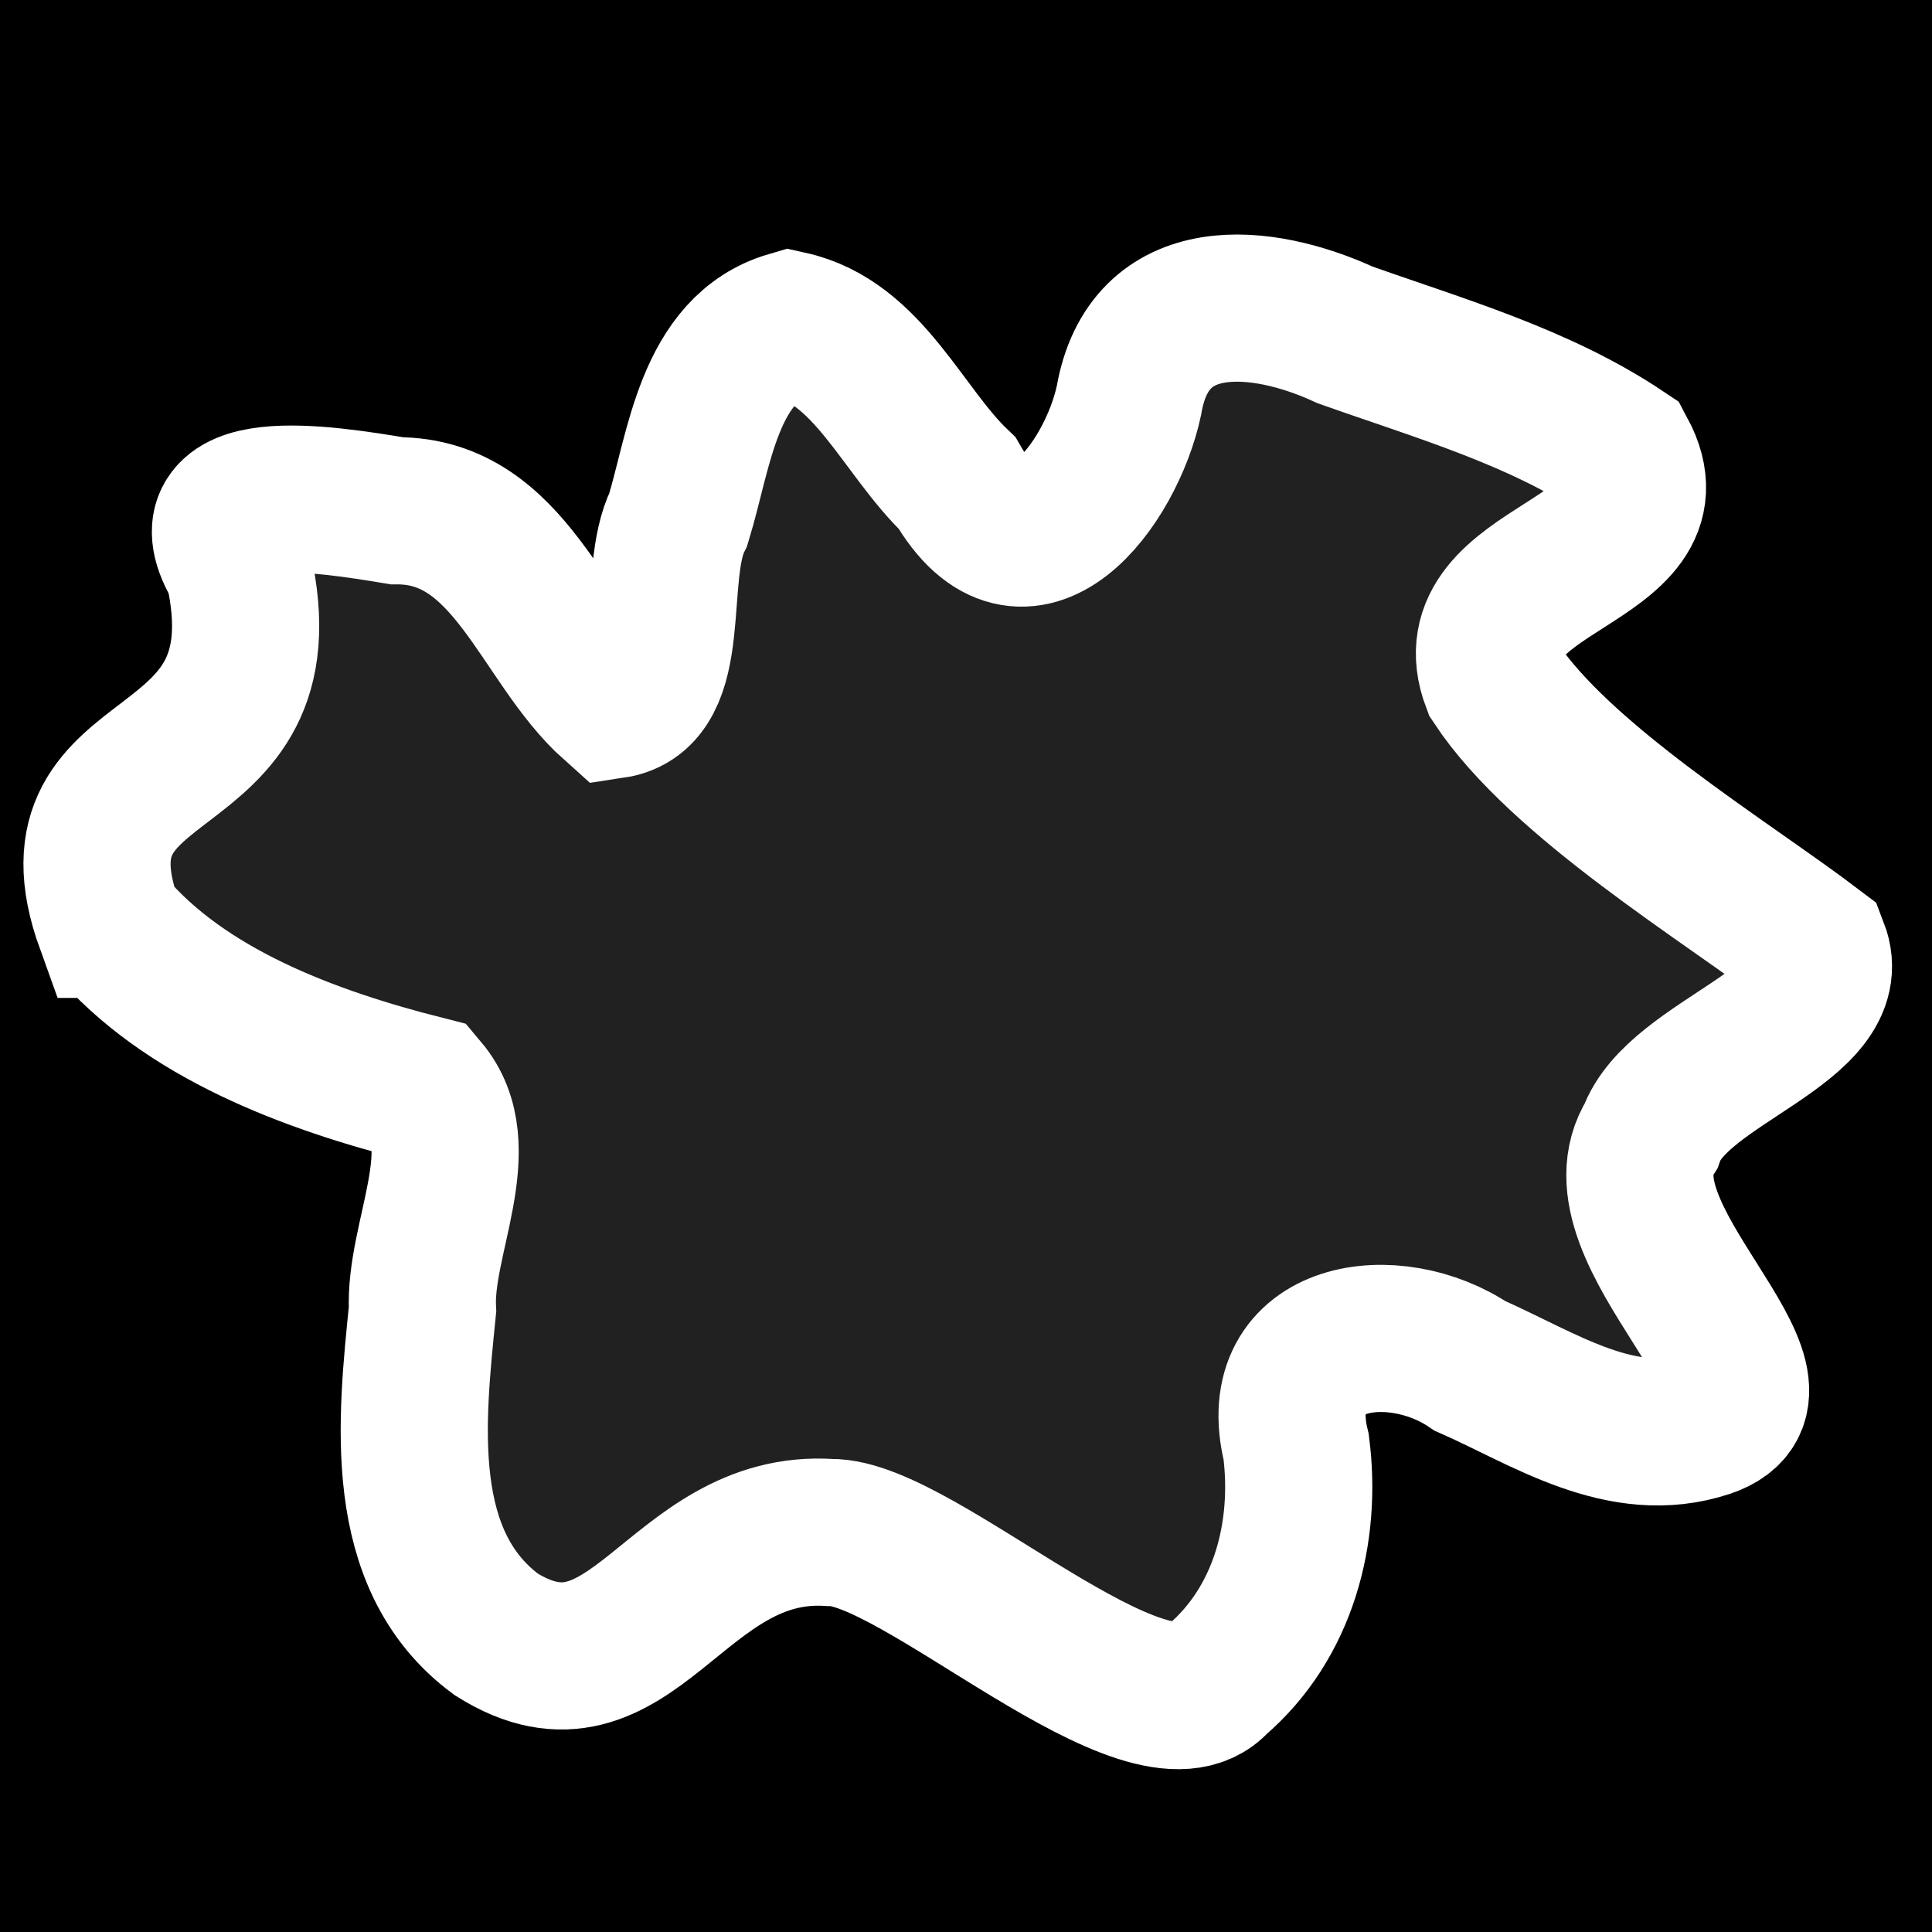 <?xml version="1.0" encoding="UTF-8" standalone="no"?>
<!-- Created with Inkscape (http://www.inkscape.org/) -->

<svg
   xmlns:dc="http://purl.org/dc/elements/1.1/"
   xmlns:cc="http://creativecommons.org/ns#"
   xmlns:rdf="http://www.w3.org/1999/02/22-rdf-syntax-ns#"
   xmlns:svg="http://www.w3.org/2000/svg"
   xmlns="http://www.w3.org/2000/svg"
   xmlns:sodipodi="http://sodipodi.sourceforge.net/DTD/sodipodi-0.dtd"
   xmlns:inkscape="http://www.inkscape.org/namespaces/inkscape"
   width="512"
   height="512"
   id="svg2"
   version="1.1"
   inkscape:version="0.48.4 r9939"
   sodipodi:docname="goo.svg">
  <defs
     id="defs4" />
  <sodipodi:namedview
     id="base"
     pagecolor="#ffffff"
     bordercolor="#666666"
     borderopacity="1.0"
     inkscape:pageopacity="0.0"
     inkscape:pageshadow="2"
     inkscape:zoom="0.62162861"
     inkscape:cx="124.0463"
     inkscape:cy="314.04985"
     inkscape:document-units="px"
     inkscape:current-layer="layer1"
     showgrid="false"
     inkscape:window-width="1440"
     inkscape:window-height="837"
     inkscape:window-x="-8"
     inkscape:window-y="-8"
     inkscape:window-maximized="1"
     fit-margin-top="0"
     fit-margin-left="0"
     fit-margin-right="0"
     fit-margin-bottom="0" />
  <g
     inkscape:label="Layer 1"
     inkscape:groupmode="layer"
     id="layer1"
     transform="translate(0,-540.362)">
    <rect
       style="fill:#000000;fill-opacity:1;stroke:none"
       id="rect3756"
       width="512"
       height="512"
       x="0"
       y="540.362" />
    <path
       style="fill:#ffffff;fill-opacity:0.132;stroke:#ffffff;stroke-width:39;stroke-linecap:butt;stroke-linejoin:miter;stroke-miterlimit:4;stroke-opacity:1;stroke-dasharray:none"
       d="m 28.956,785.322 c 19.911,23.529 52.718,35.876 83.605,43.7 12.947,15.37 -1.535,39.619 -0.596,58.358 -2.919,29.18 -7.206,66.336 19.521,86.094 36.186,22.733 47.326,-29.771 88.526,-26.977 23.193,-0.46 84.426,59.002 102.317,39.175 17.874,-15.294 24.052,-39.212 21.171,-61.843 -7.581,-30.662 26.101,-35.032 46.049,-21.501 19.702,8.671 40.247,22.881 62.816,15.394 27.891,-9.451 -31.302,-50.362 -14.83,-76.346 6.977,-19.814 51.276,-29.31 43.459,-49.618 -23.742,-18.018 -67.416,-44.33 -84.747,-70.593 -11.871,-31.157 49.654,-31.156 33.735,-60.854 -22.078,-14.781 -48.539,-22.323 -73.528,-31.199 -21.96,-10.14 -52.04,-13.286 -57.273,17.392 -4.734,22.187 -27.579,53.153 -45.561,21.858 -14.505,-13.78 -23.462,-37.343 -44.342,-41.971 -21.469,6.263 -23.892,33.216 -29.509,51.553 -7.416,14.632 0.805,46.519 -17.271,49.237 -18.844,-16.817 -27.237,-51.483 -57.308,-51.456 -19.313,-3.206 -56.977,-9.227 -42.025,14.937 13.913,61.236 -52.621,43.72 -34.21,94.661 z"
       id="path2985"
       inkscape:connector-curvature="0"
       sodipodi:nodetypes="cccccccccccccccccccccc" />
  </g>
</svg>
